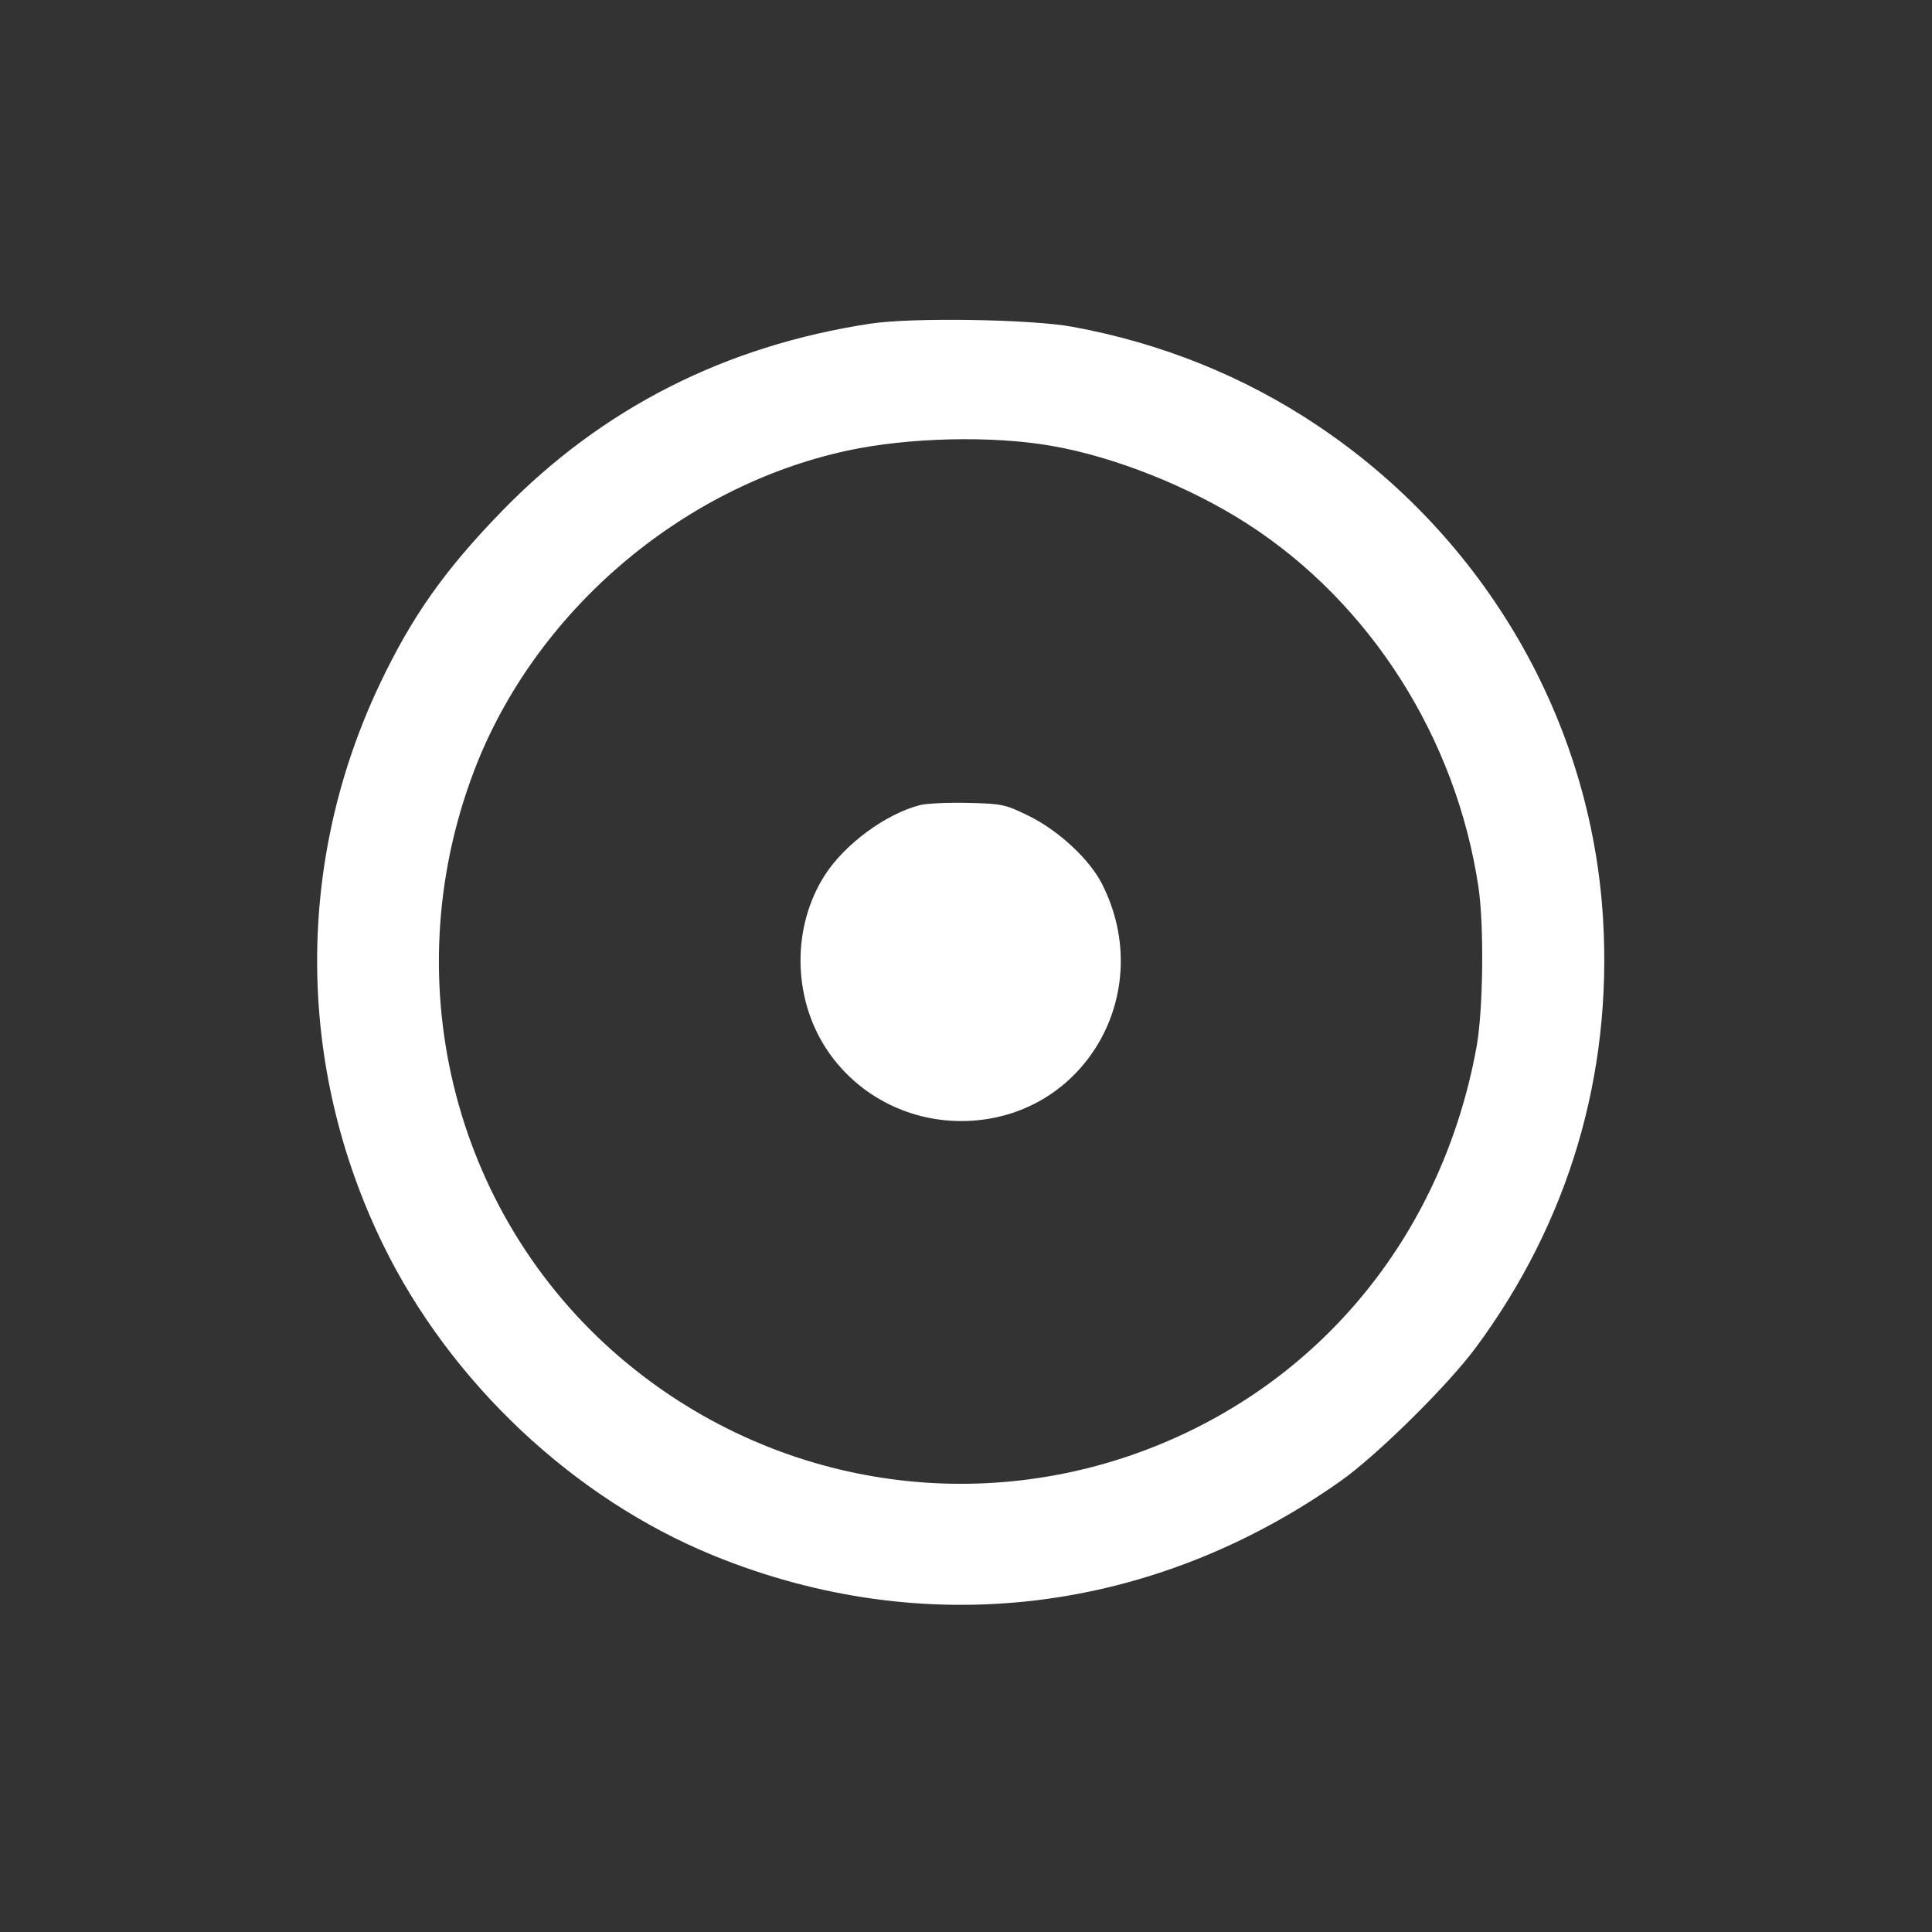 <svg width="24" height="24" viewBox="0 0 24 24" fill="none" xmlns="http://www.w3.org/2000/svg">
<rect x="0" y="0" width="24" height="24" fill="#333333" stroke="none"/>
<path fill-rule="evenodd" clip-rule="evenodd" d="M10.816 4.02C9.007 4.294 7.479 5.071 6.238 6.346C5.529 7.075 5.119 7.654 4.721 8.491C3.666 10.709 3.68 13.249 4.758 15.46C5.592 17.17 7.124 18.613 8.86 19.322C11.477 20.391 14.313 20.053 16.659 18.394C17.107 18.077 17.98 17.215 18.328 16.747C19.484 15.188 20.029 13.36 19.914 11.42C19.768 8.955 18.452 6.68 16.363 5.284C15.451 4.674 14.427 4.262 13.32 4.059C12.808 3.965 11.329 3.942 10.816 4.02ZM13.06 5.538C13.846 5.674 14.782 6.047 15.5 6.51C17.025 7.495 18.089 9.169 18.366 11.02C18.437 11.498 18.425 12.545 18.343 13C17.929 15.287 16.465 17.114 14.366 17.96C12.16 18.849 9.664 18.466 7.816 16.957C5.657 15.193 4.882 12.229 5.887 9.582C6.634 7.612 8.454 6.048 10.52 5.599C11.28 5.434 12.318 5.409 13.06 5.538ZM11.43 10.001C11.007 10.108 10.491 10.487 10.244 10.875C9.84 11.509 9.845 12.376 10.256 13.015C10.625 13.588 11.264 13.931 11.955 13.926C13.456 13.915 14.381 12.345 13.69 10.981C13.536 10.677 13.153 10.32 12.787 10.139C12.487 9.992 12.455 9.984 12.027 9.974C11.781 9.968 11.513 9.98 11.43 10.001Z" fill="white"/>
</svg>
